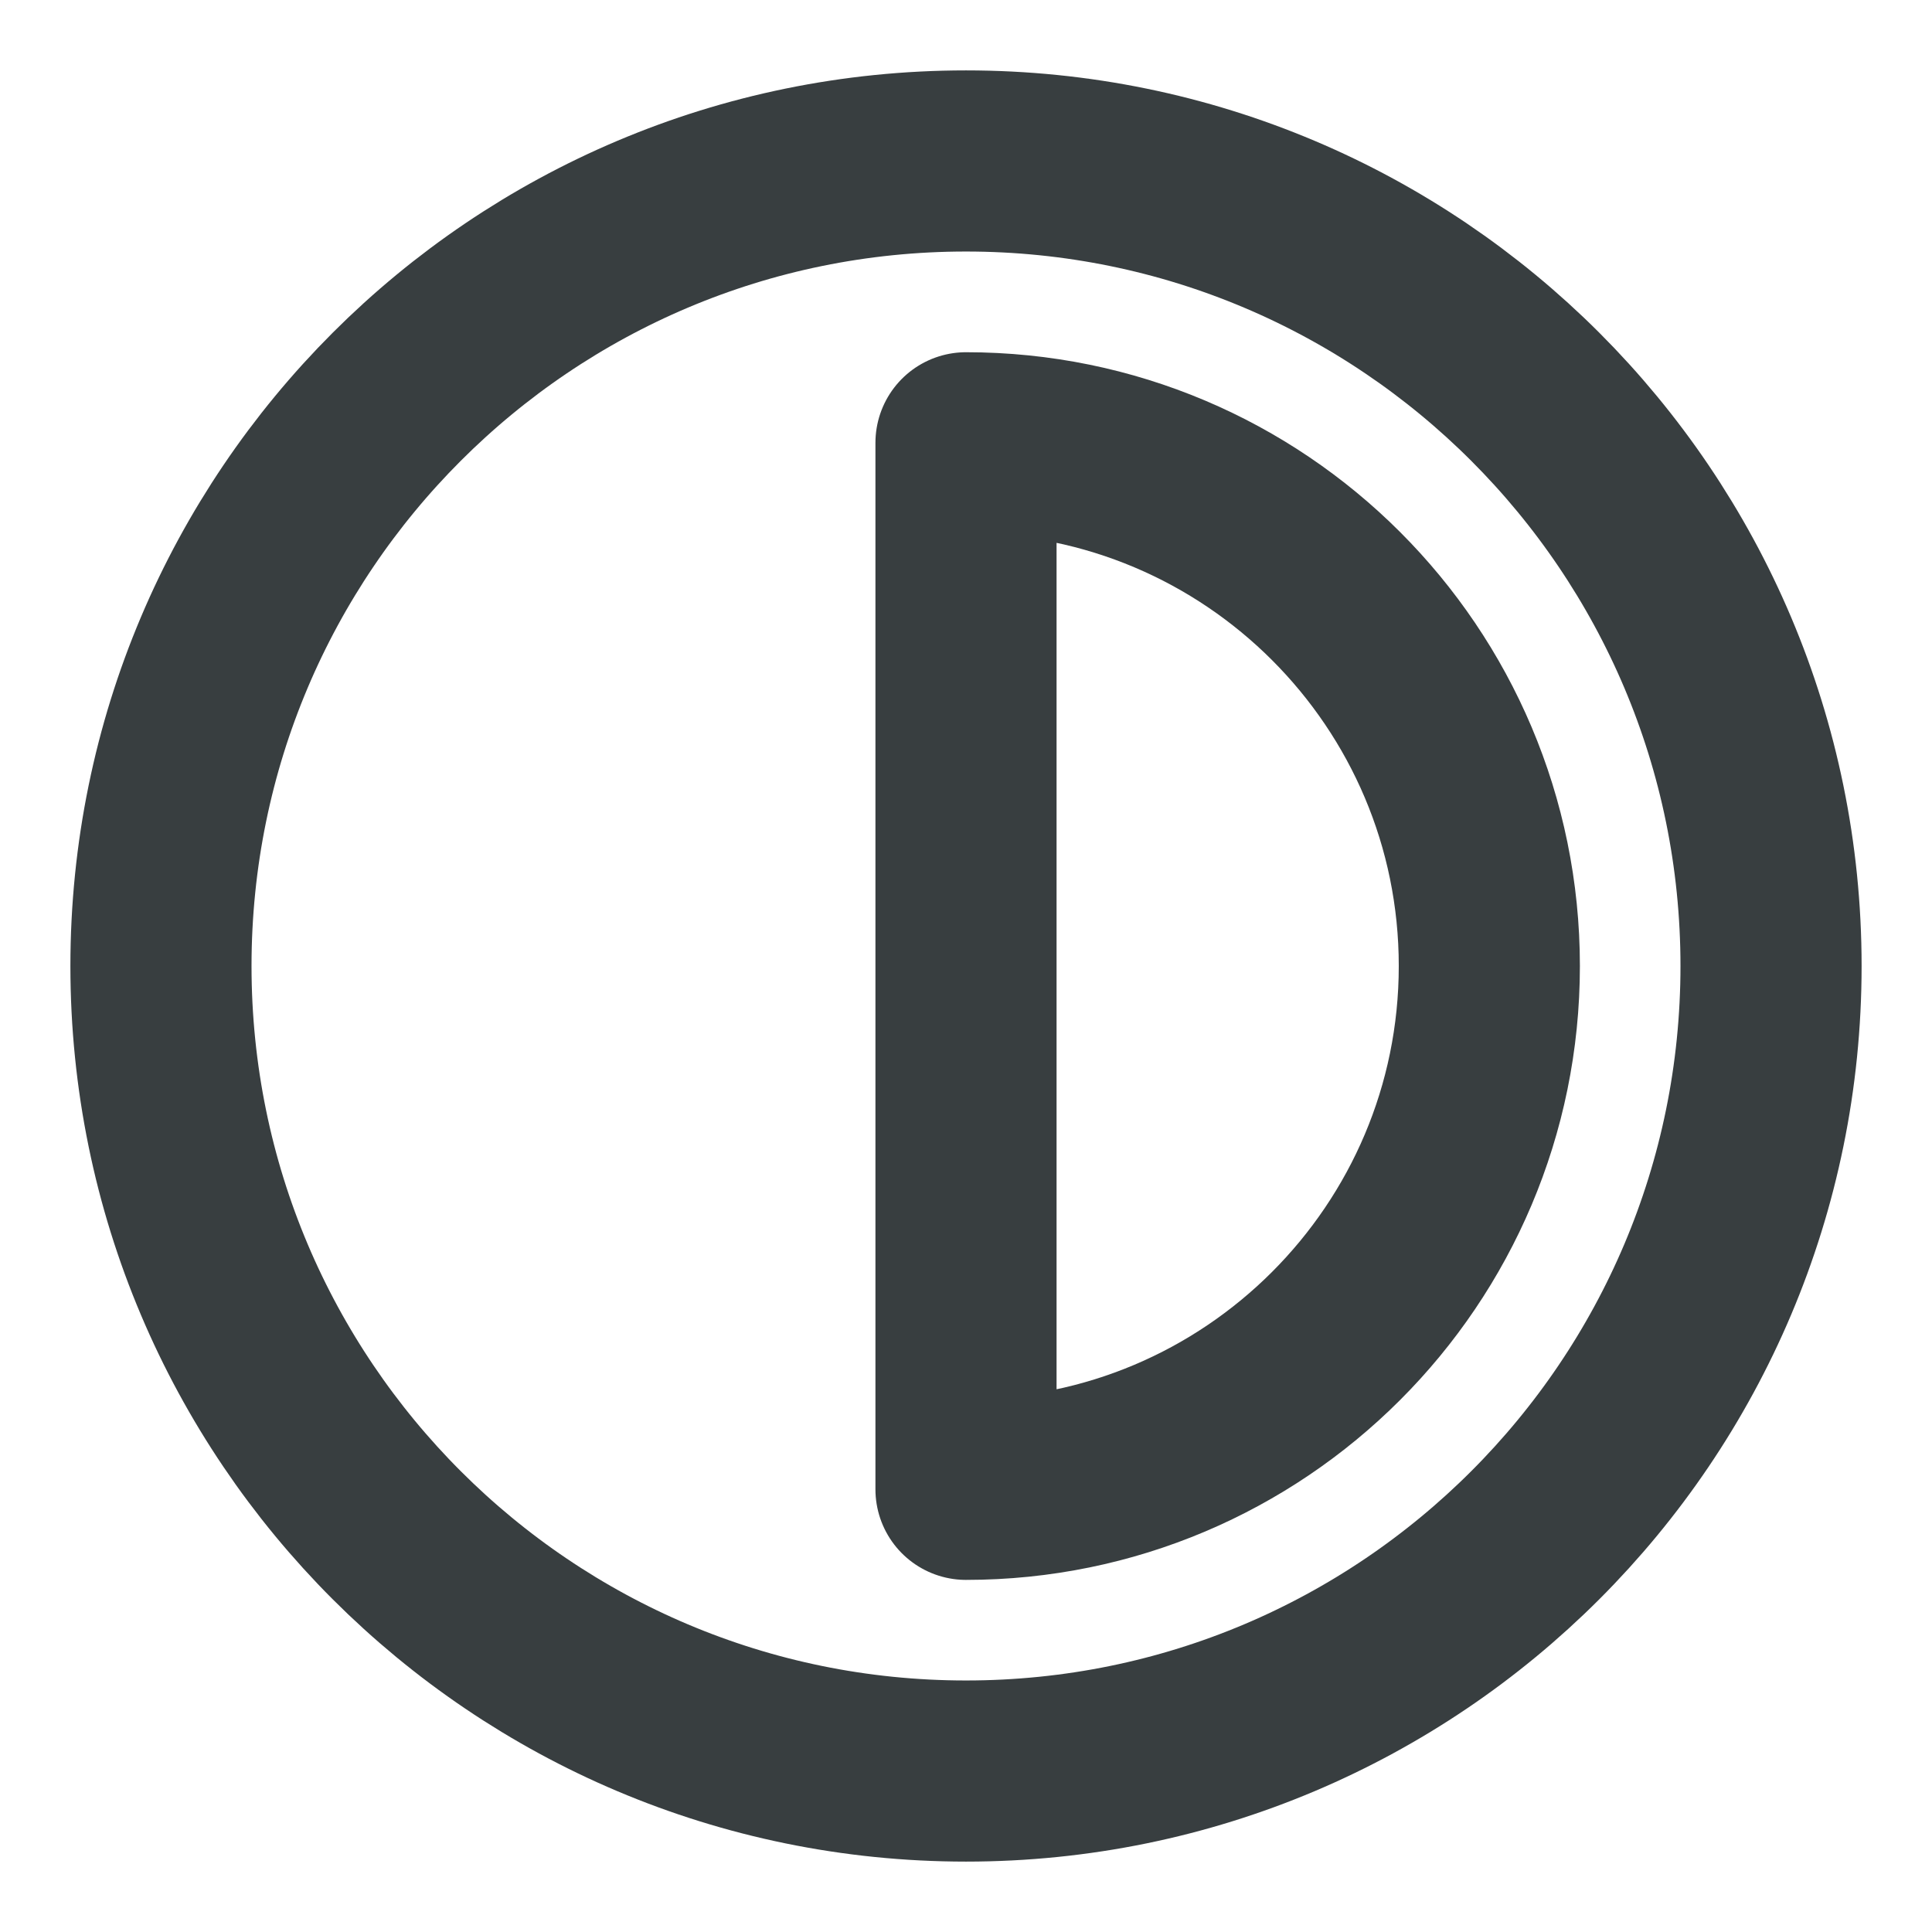 <svg width="16" height="16" viewBox="0 0 16 16" fill="none" xmlns="http://www.w3.org/2000/svg">
<path d="M8 14.667C11.682 14.667 14.667 11.682 14.667 8C14.667 4.318 11.682 1.333 8 1.333C4.318 1.333 1.333 4.318 1.333 8C1.333 11.682 4.318 14.667 8 14.667Z" stroke="#383E40" stroke-width="1.5" stroke-linecap="round" stroke-linejoin="round"/>
<path d="M8 12.334C10.393 12.334 12.334 10.393 12.334 8C12.334 5.607 10.393 3.667 8 3.667V12.334Z" stroke="#383E40" stroke-width="1.5" stroke-linecap="round" stroke-linejoin="round"/>
</svg>
